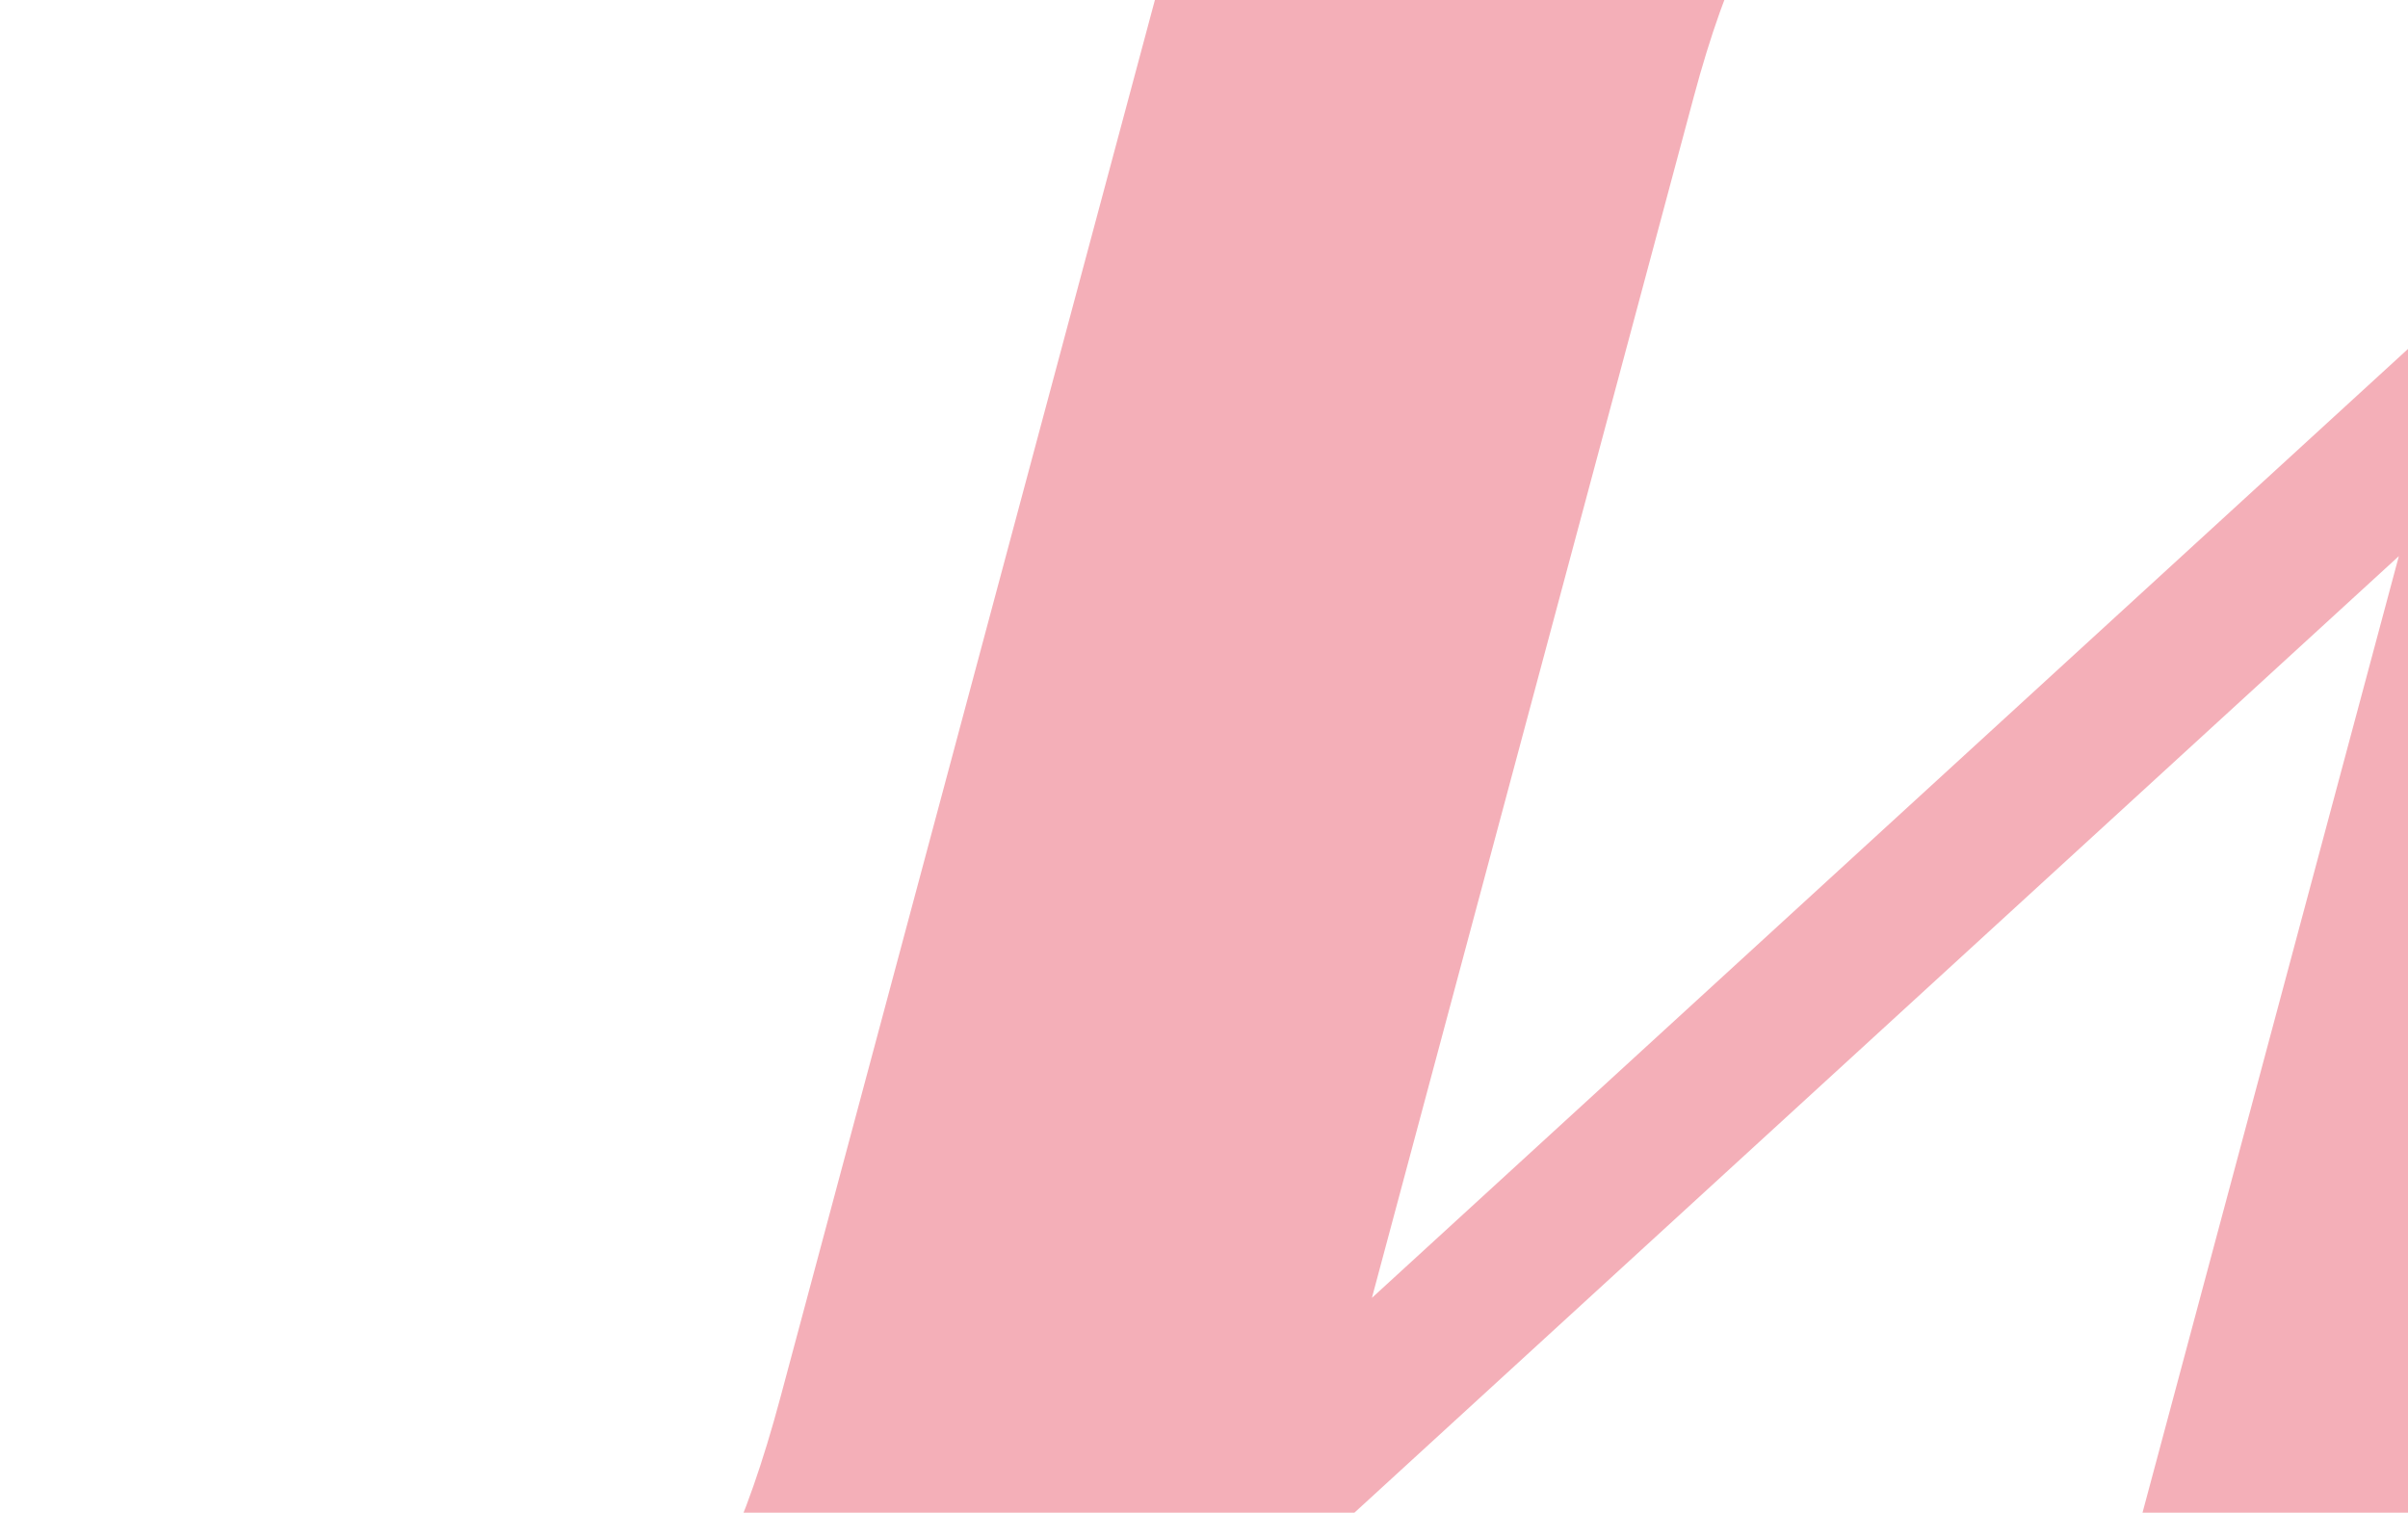 <svg width="382" height="240" viewBox="0 0 382 240" fill="none" xmlns="http://www.w3.org/2000/svg">
    <path d="M391.75 46.431C396.618 27.58 397.7 14.31 394.996 6.623C392.508 -1.19 382.546 -7.433 365.108 -12.105L353.568 -15.197L356.11 -24.686L542.543 25.269L540 34.757L527.947 31.528C511.877 27.222 500.368 27.436 493.419 32.17C486.641 36.951 480.458 49.769 474.869 70.627L413.577 299.371C407.851 320.741 406.813 335.214 410.464 342.788C414.16 350.192 423.958 356.024 439.857 360.284L451.91 363.514L449.368 373.002L262.936 323.048L265.478 313.559L277.018 316.652C293.259 321.003 304.706 320.681 311.359 315.684C318.228 310.561 324.434 297.657 329.977 276.971L380.55 88.231L206.437 247.716C201.993 264.3 200.838 276.816 202.972 285.267C205.151 293.547 215.301 300.115 233.423 304.97L245.476 308.2L242.933 317.688L56.501 267.734L59.043 258.245L70.583 261.338C86.824 265.689 98.357 265.39 105.181 260.438C112.05 255.316 118.256 242.412 123.799 221.726L185.091 -7.019C190.68 -27.876 192.247 -41.932 189.793 -49.186C187.339 -56.44 176.966 -62.518 158.673 -67.419L147.133 -70.511L149.676 -79.999L336.108 -30.045L333.566 -20.557L321.513 -23.786C305.785 -28.001 294.354 -27.399 287.222 -21.98C280.136 -16.733 273.959 -4.279 268.691 15.381L217.637 205.917L391.75 46.431Z" fill="#F4AFB8"/>
</svg>

